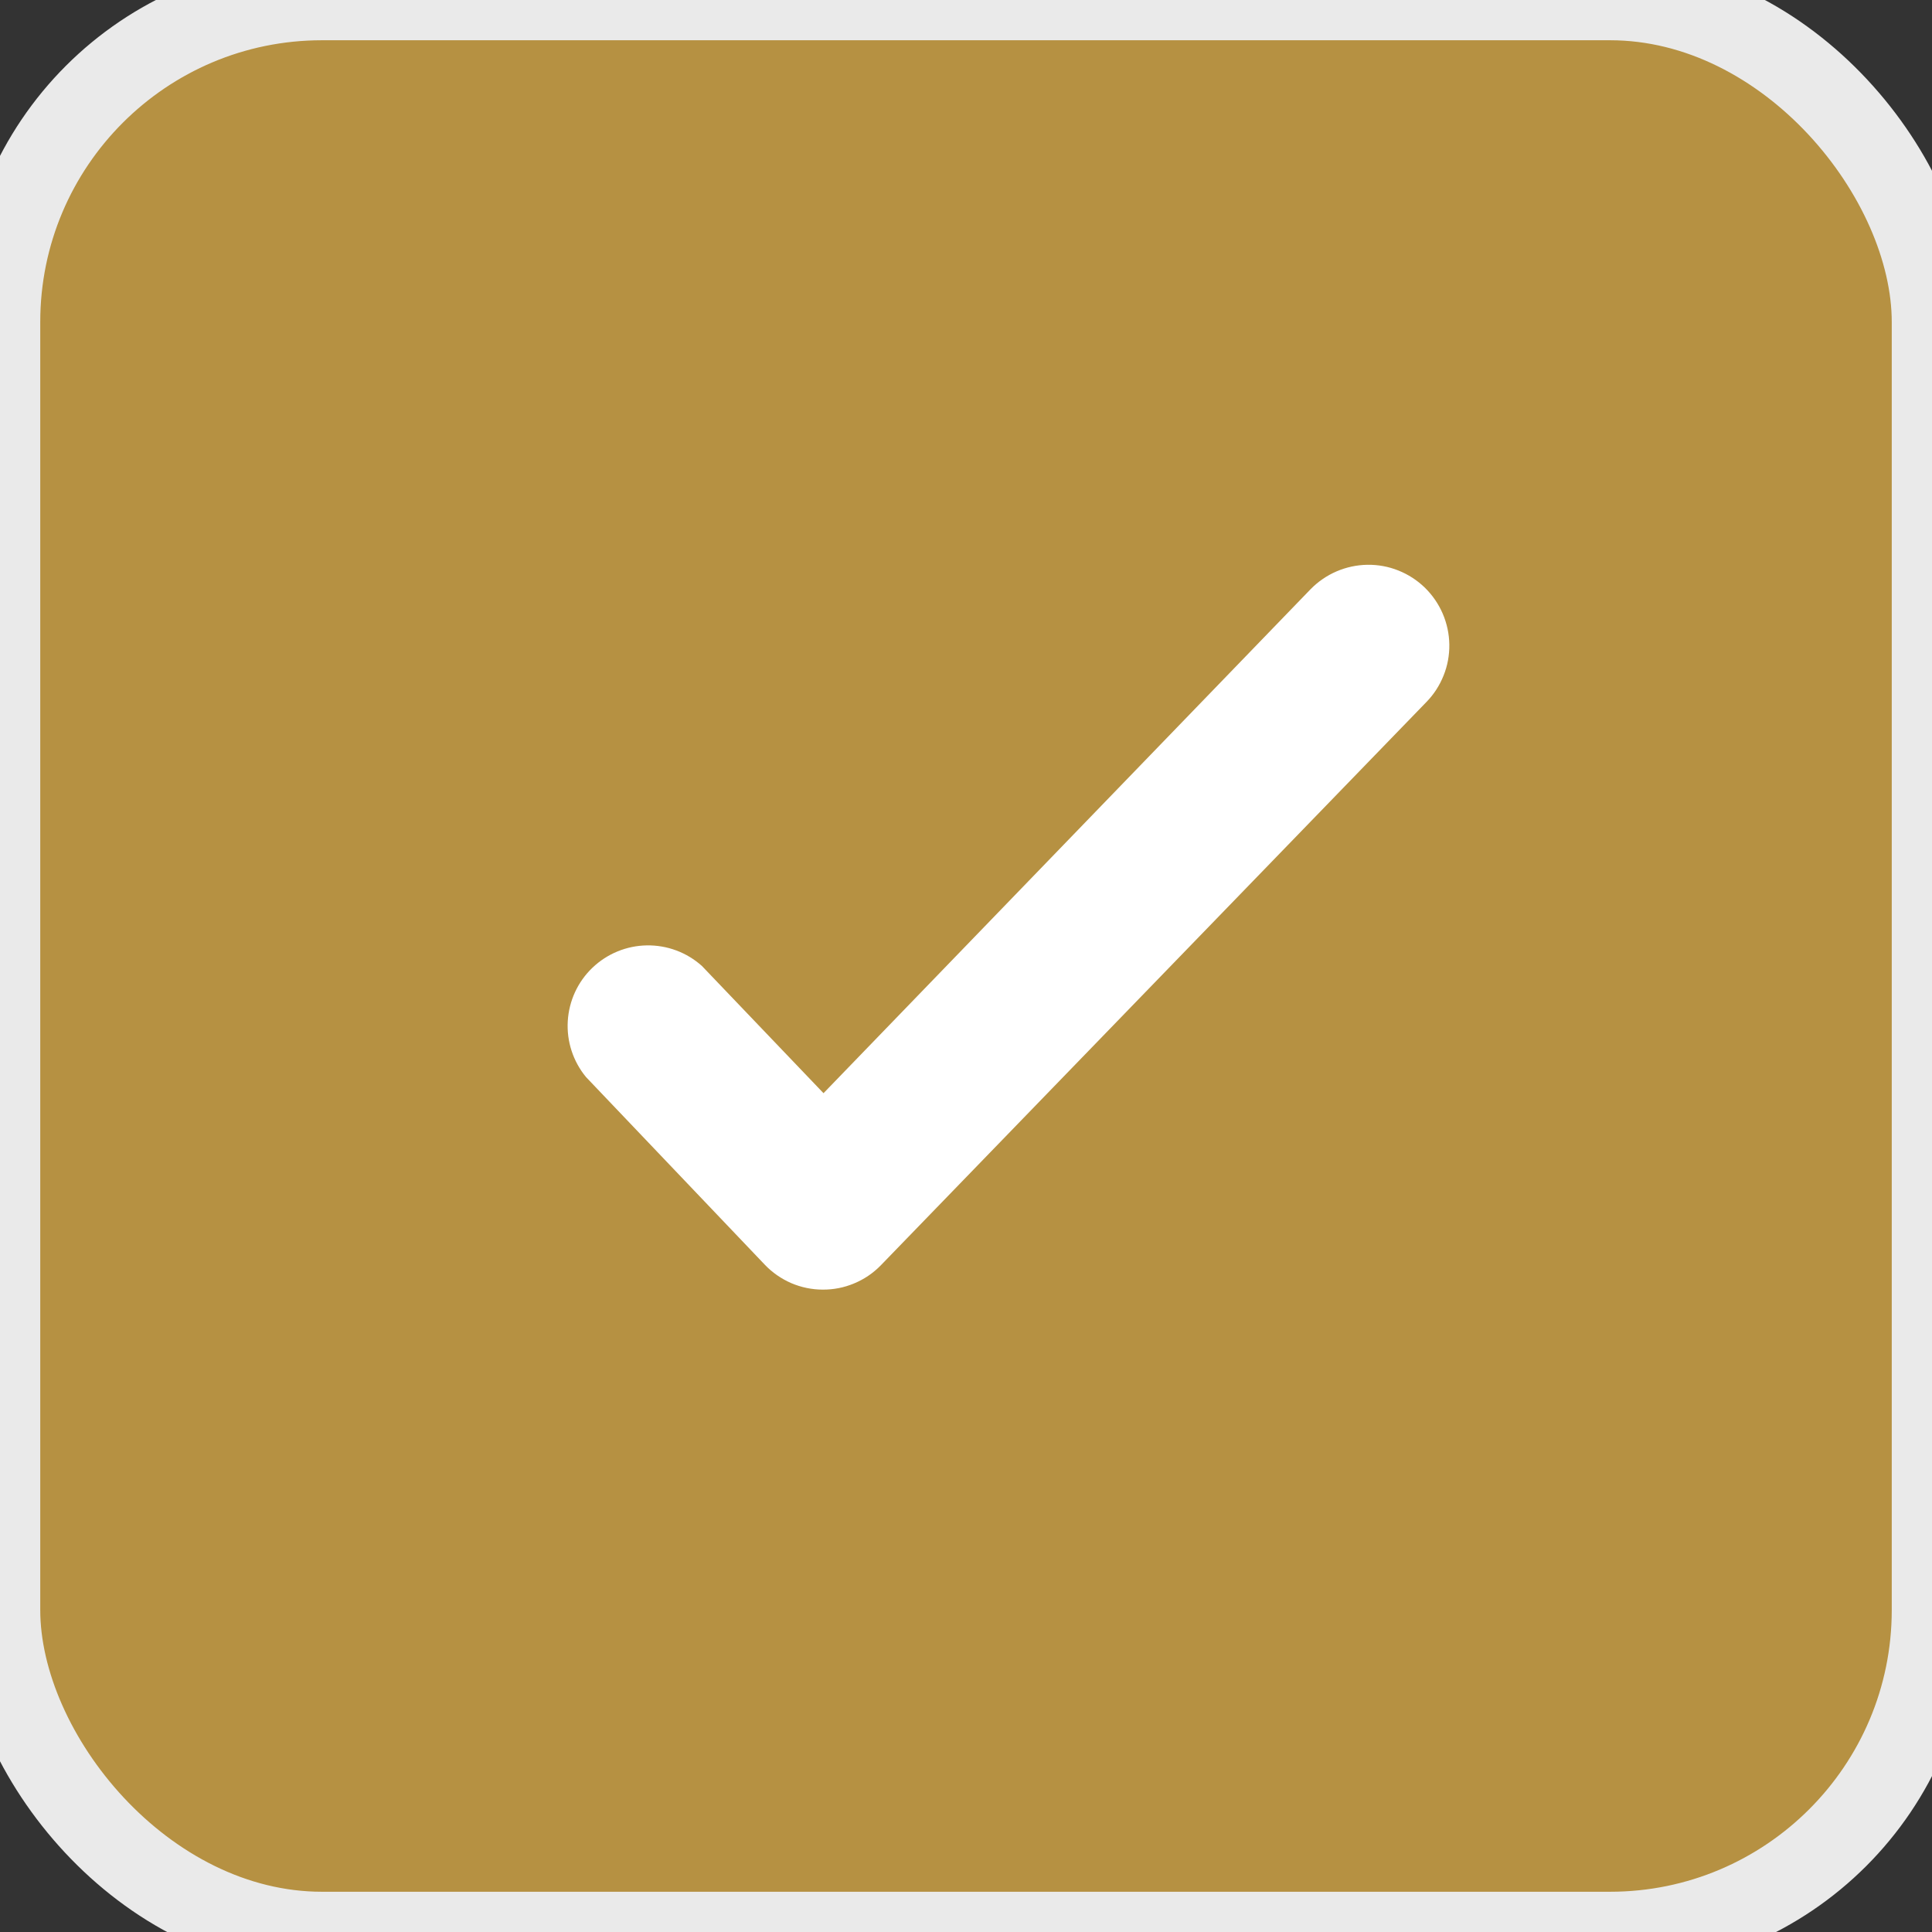 <svg width="24" height="24" viewBox="0 0 24 24" fill="none" xmlns="http://www.w3.org/2000/svg">
<rect x="0" y="0" width="24" height="24" fill="#333333" stroke="none"/>
<rect width="24" height="24" rx="4" fill="#B69142"/>
<rect width="24" height="24" rx="4" stroke="#EAEAEA"/>
<path d="M8.72 12C8.532 11.831 8.288 11.74 8.035 11.744C7.783 11.748 7.542 11.847 7.359 12.022C7.177 12.196 7.068 12.433 7.053 12.685C7.038 12.937 7.119 13.185 7.28 13.38L9.5 15.71C9.593 15.808 9.705 15.885 9.828 15.939C9.952 15.992 10.085 16.02 10.22 16.02C10.354 16.021 10.487 15.995 10.61 15.943C10.734 15.892 10.846 15.816 10.94 15.72L17.72 8.72C17.812 8.626 17.884 8.514 17.933 8.391C17.982 8.269 18.006 8.138 18.004 8.006C18.002 7.874 17.974 7.744 17.922 7.623C17.87 7.502 17.794 7.392 17.7 7.3C17.605 7.208 17.494 7.136 17.371 7.087C17.249 7.038 17.118 7.014 16.986 7.016C16.854 7.018 16.724 7.046 16.603 7.098C16.482 7.15 16.372 7.226 16.28 7.32L10.23 13.58L8.72 12Z" fill="white"/>
</svg>
